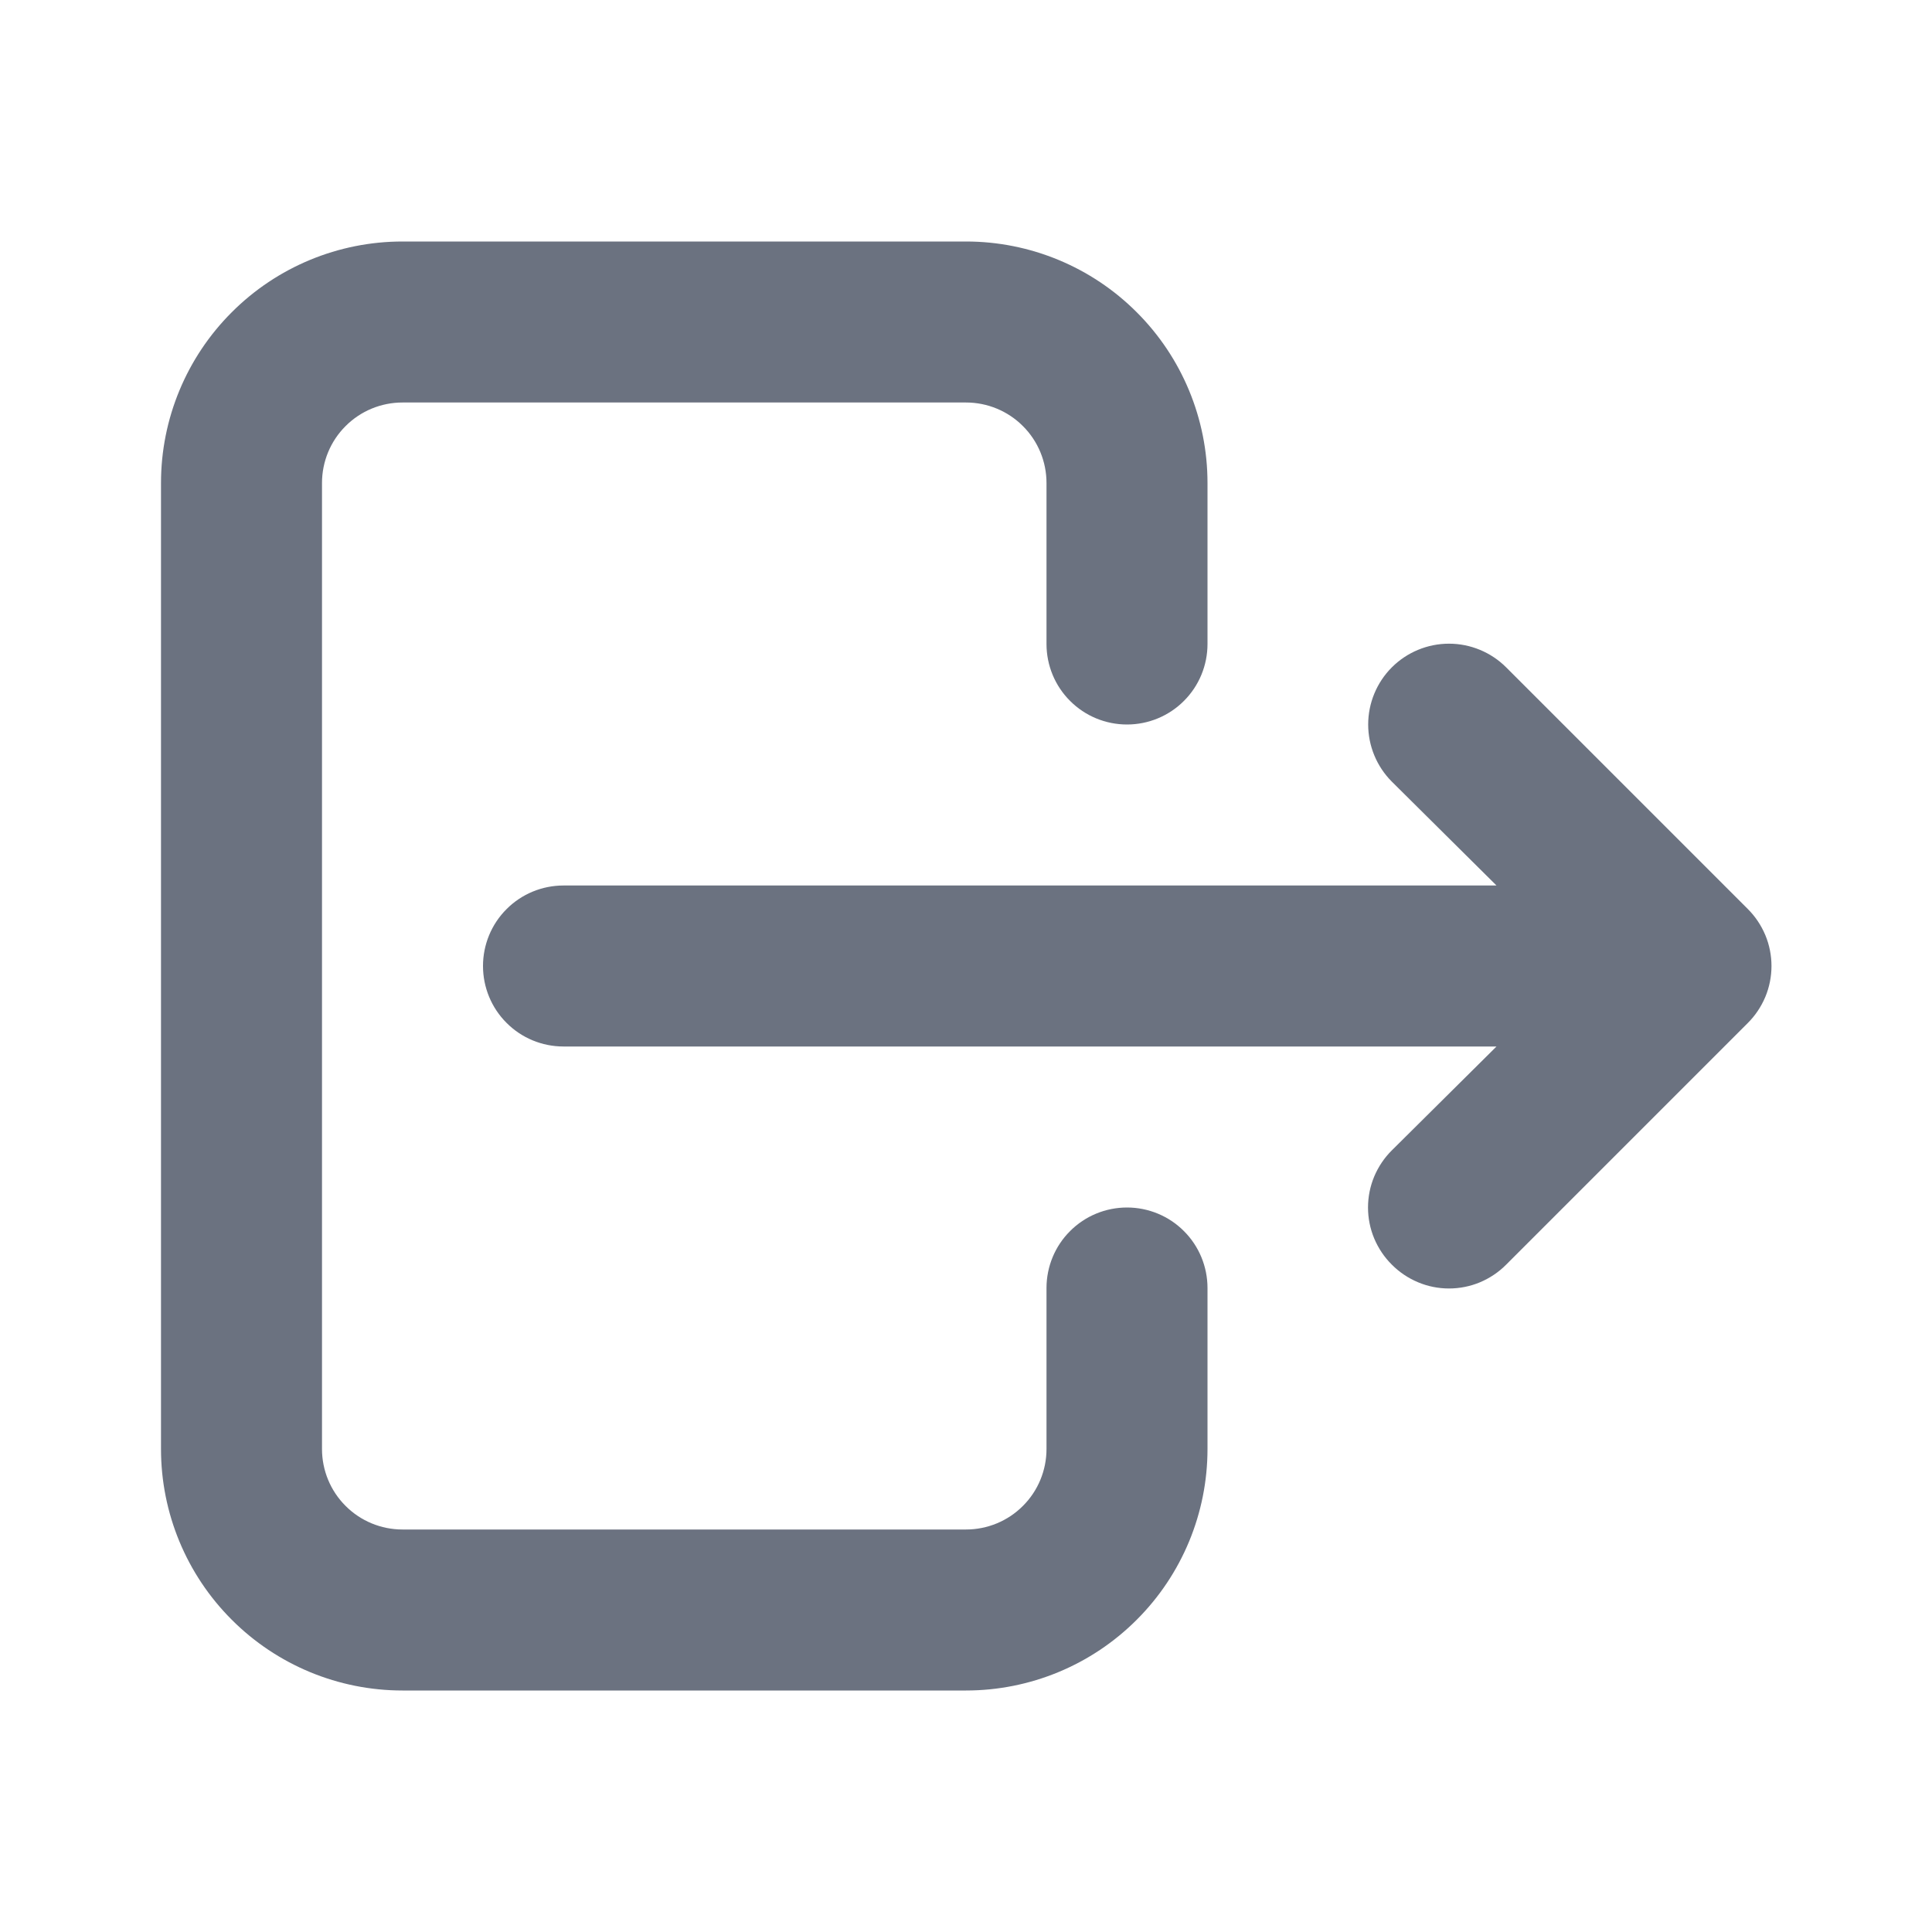 <svg width="24" height="24" viewBox="0 0 24 24" fill="none" xmlns="http://www.w3.org/2000/svg">
<path d="M17.29 9.71L18.59 11L7 11C6.735 11 6.48 11.105 6.293 11.293C6.105 11.48 6 11.735 6 12C6 12.265 6.105 12.52 6.293 12.707C6.48 12.895 6.735 13 7 13L18.59 13L17.29 14.29C17.196 14.383 17.122 14.494 17.071 14.615C17.02 14.737 16.994 14.868 16.994 15C16.994 15.132 17.02 15.263 17.071 15.385C17.122 15.506 17.196 15.617 17.29 15.71C17.383 15.804 17.494 15.878 17.616 15.929C17.737 15.98 17.868 16.006 18 16.006C18.132 16.006 18.263 15.98 18.385 15.929C18.506 15.878 18.617 15.804 18.71 15.71L21.71 12.71C21.804 12.617 21.878 12.506 21.929 12.385C21.98 12.263 22.006 12.132 22.006 12C22.006 11.868 21.98 11.737 21.929 11.615C21.878 11.494 21.804 11.383 21.71 11.29L18.71 8.29C18.522 8.102 18.266 7.996 18 7.996C17.734 7.996 17.478 8.102 17.29 8.29C17.102 8.478 16.996 8.734 16.996 9C16.996 9.266 17.102 9.522 17.29 9.71V9.71ZM15 18V16C15 15.735 14.895 15.48 14.707 15.293C14.52 15.105 14.265 15 14 15C13.735 15 13.48 15.105 13.293 15.293C13.105 15.48 13 15.735 13 16V18C13 18.265 12.895 18.52 12.707 18.707C12.52 18.895 12.265 19 12 19L5 19C4.735 19 4.48 18.895 4.293 18.707C4.105 18.52 4 18.265 4 18L4 6C4 5.735 4.105 5.48 4.293 5.293C4.48 5.105 4.735 5 5 5H12C12.265 5 12.52 5.105 12.707 5.293C12.895 5.48 13 5.735 13 6V8C13 8.265 13.105 8.52 13.293 8.707C13.48 8.895 13.735 9 14 9C14.265 9 14.52 8.895 14.707 8.707C14.895 8.52 15 8.265 15 8V6C15 5.204 14.684 4.441 14.121 3.879C13.559 3.316 12.796 3 12 3L5 3C4.204 3 3.441 3.316 2.879 3.879C2.316 4.441 2 5.204 2 6L2 18C2 18.796 2.316 19.559 2.879 20.121C3.441 20.684 4.204 21 5 21L12 21C12.796 21 13.559 20.684 14.121 20.121C14.684 19.559 15 18.796 15 18Z" fill="#6B7280"/>
</svg>
